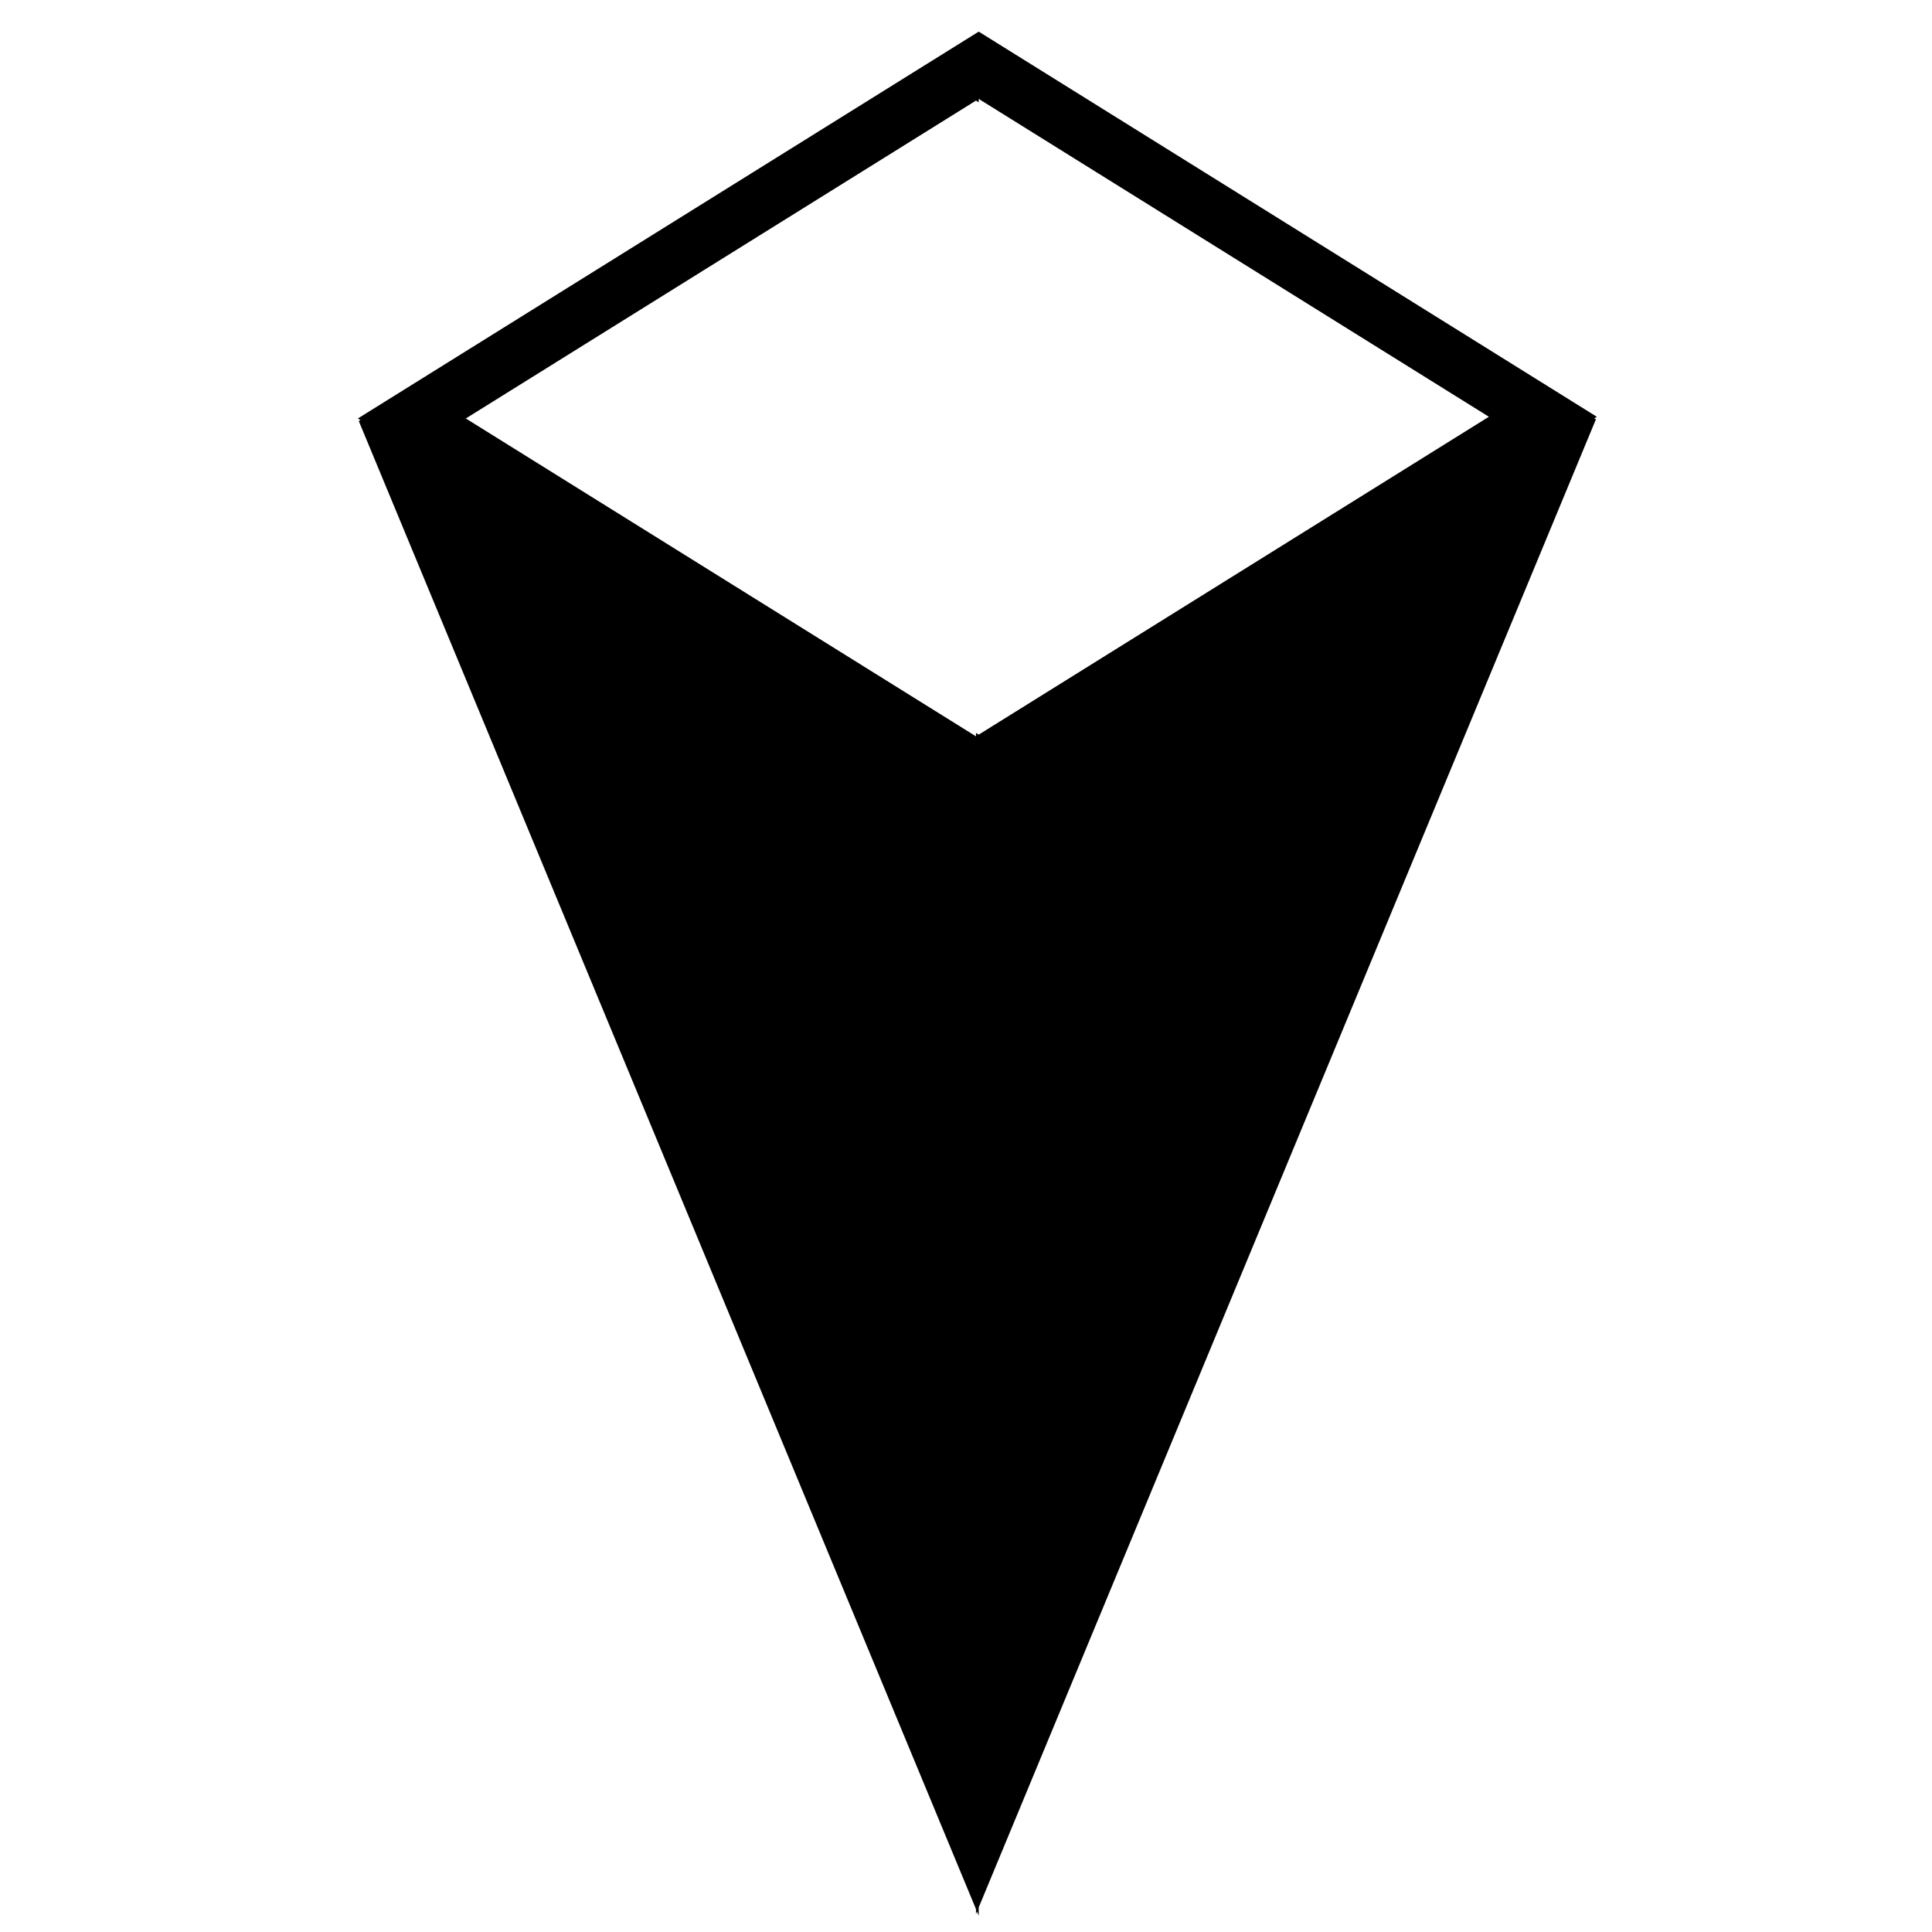<?xml version="1.0" encoding="UTF-8" standalone="no"?>
<svg
   viewBox="0 0 1000 1000"
   preserveAspectRatio="xMidYMid meet"
   version="1.1"
   id="svg4"
   sodipodi:docname="location-filled.svg"
   inkscape:version="1.1.1 (3bf5ae0d25, 2021-09-20)"
   xmlns:inkscape="http://www.inkscape.org/namespaces/inkscape"
   xmlns:sodipodi="http://sodipodi.sourceforge.net/DTD/sodipodi-0.dtd"
   xmlns="http://www.w3.org/2000/svg"
   xmlns:svg="http://www.w3.org/2000/svg">
  <defs
     id="defs8" />
  <sodipodi:namedview
     id="namedview6"
     pagecolor="#ffffff"
     bordercolor="#666666"
     borderopacity="1.0"
     inkscape:pageshadow="2"
     inkscape:pageopacity="0.0"
     inkscape:pagecheckerboard="0"
     showgrid="false"
     inkscape:zoom="0.873"
     inkscape:cx="443.87171"
     inkscape:cy="538.37342"
     inkscape:window-width="1801"
     inkscape:window-height="1338"
     inkscape:window-x="900"
     inkscape:window-y="508"
     inkscape:window-maximized="0"
     inkscape:current-layer="svg4"
     showguides="false" />
  <path
     id="path2264"
     style="color:#000000;fill:#000000;fill-rule:evenodd;stroke-width:0.984;-inkscape-stroke:none;paint-order:fill markers stroke"
     d="m 506.584,16.368 -1.42,0.884 h -0.002 l -319.924,199.348 1.308,0.816 -0.837,0.528 319.455,770.202 v 2.535 l 0.525,-1.267 0.893,2.152 v -4.304 l 319.455,-770.202 -0.837,-0.528 1.308,-0.816 z m -0.002,34.813 264.056,164.534 -264.056,164.532 -1.418,-0.884 v 1.769 L 241.108,216.6 505.164,52.065 l 1.418,0.884 z"
     sodipodi:nodetypes="cccccccccccccccccccccccc" />
</svg>
